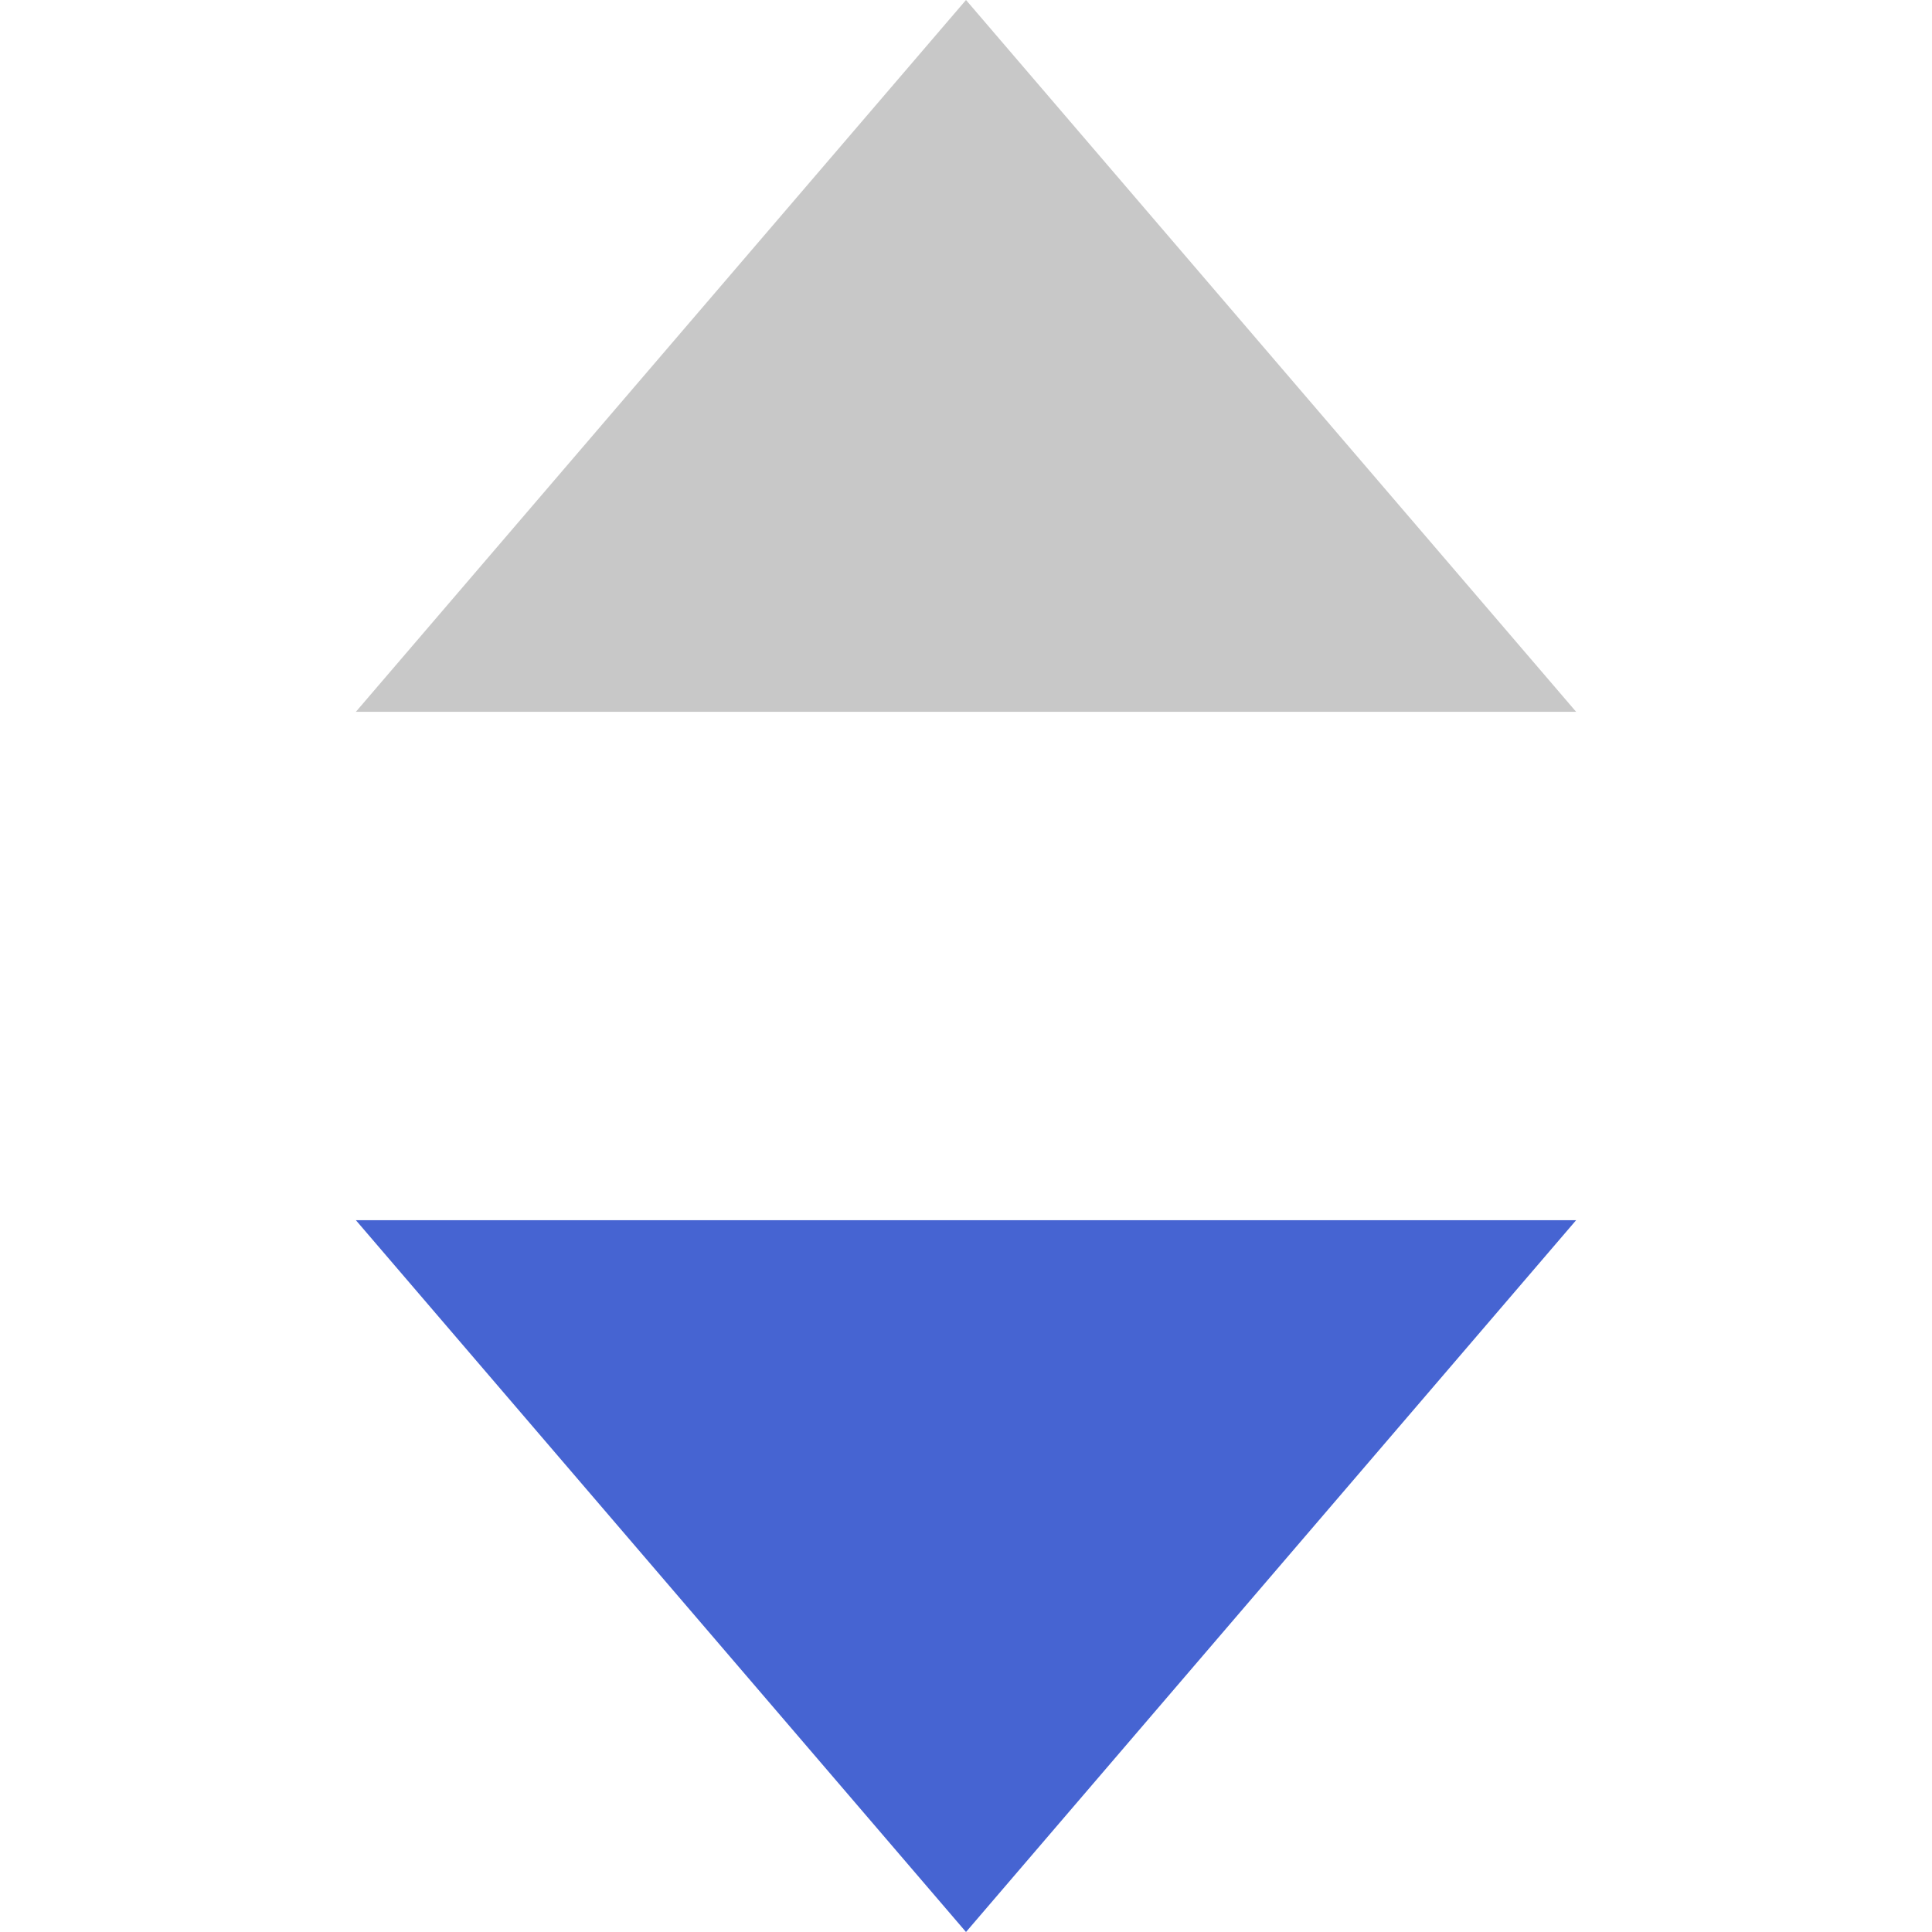 <svg xmlns="http://www.w3.org/2000/svg" viewBox="0 0 1024 1024"><polygon points="512 1024 188.63 646.74 835.37 646.74 512 1024" style="fill:#4664d2;fill-rule:evenodd"/><polygon points="512 0 835.37 377.26 188.63 377.26 512 0" style="fill:#c8c8c8;fill-rule:evenodd"/></svg>